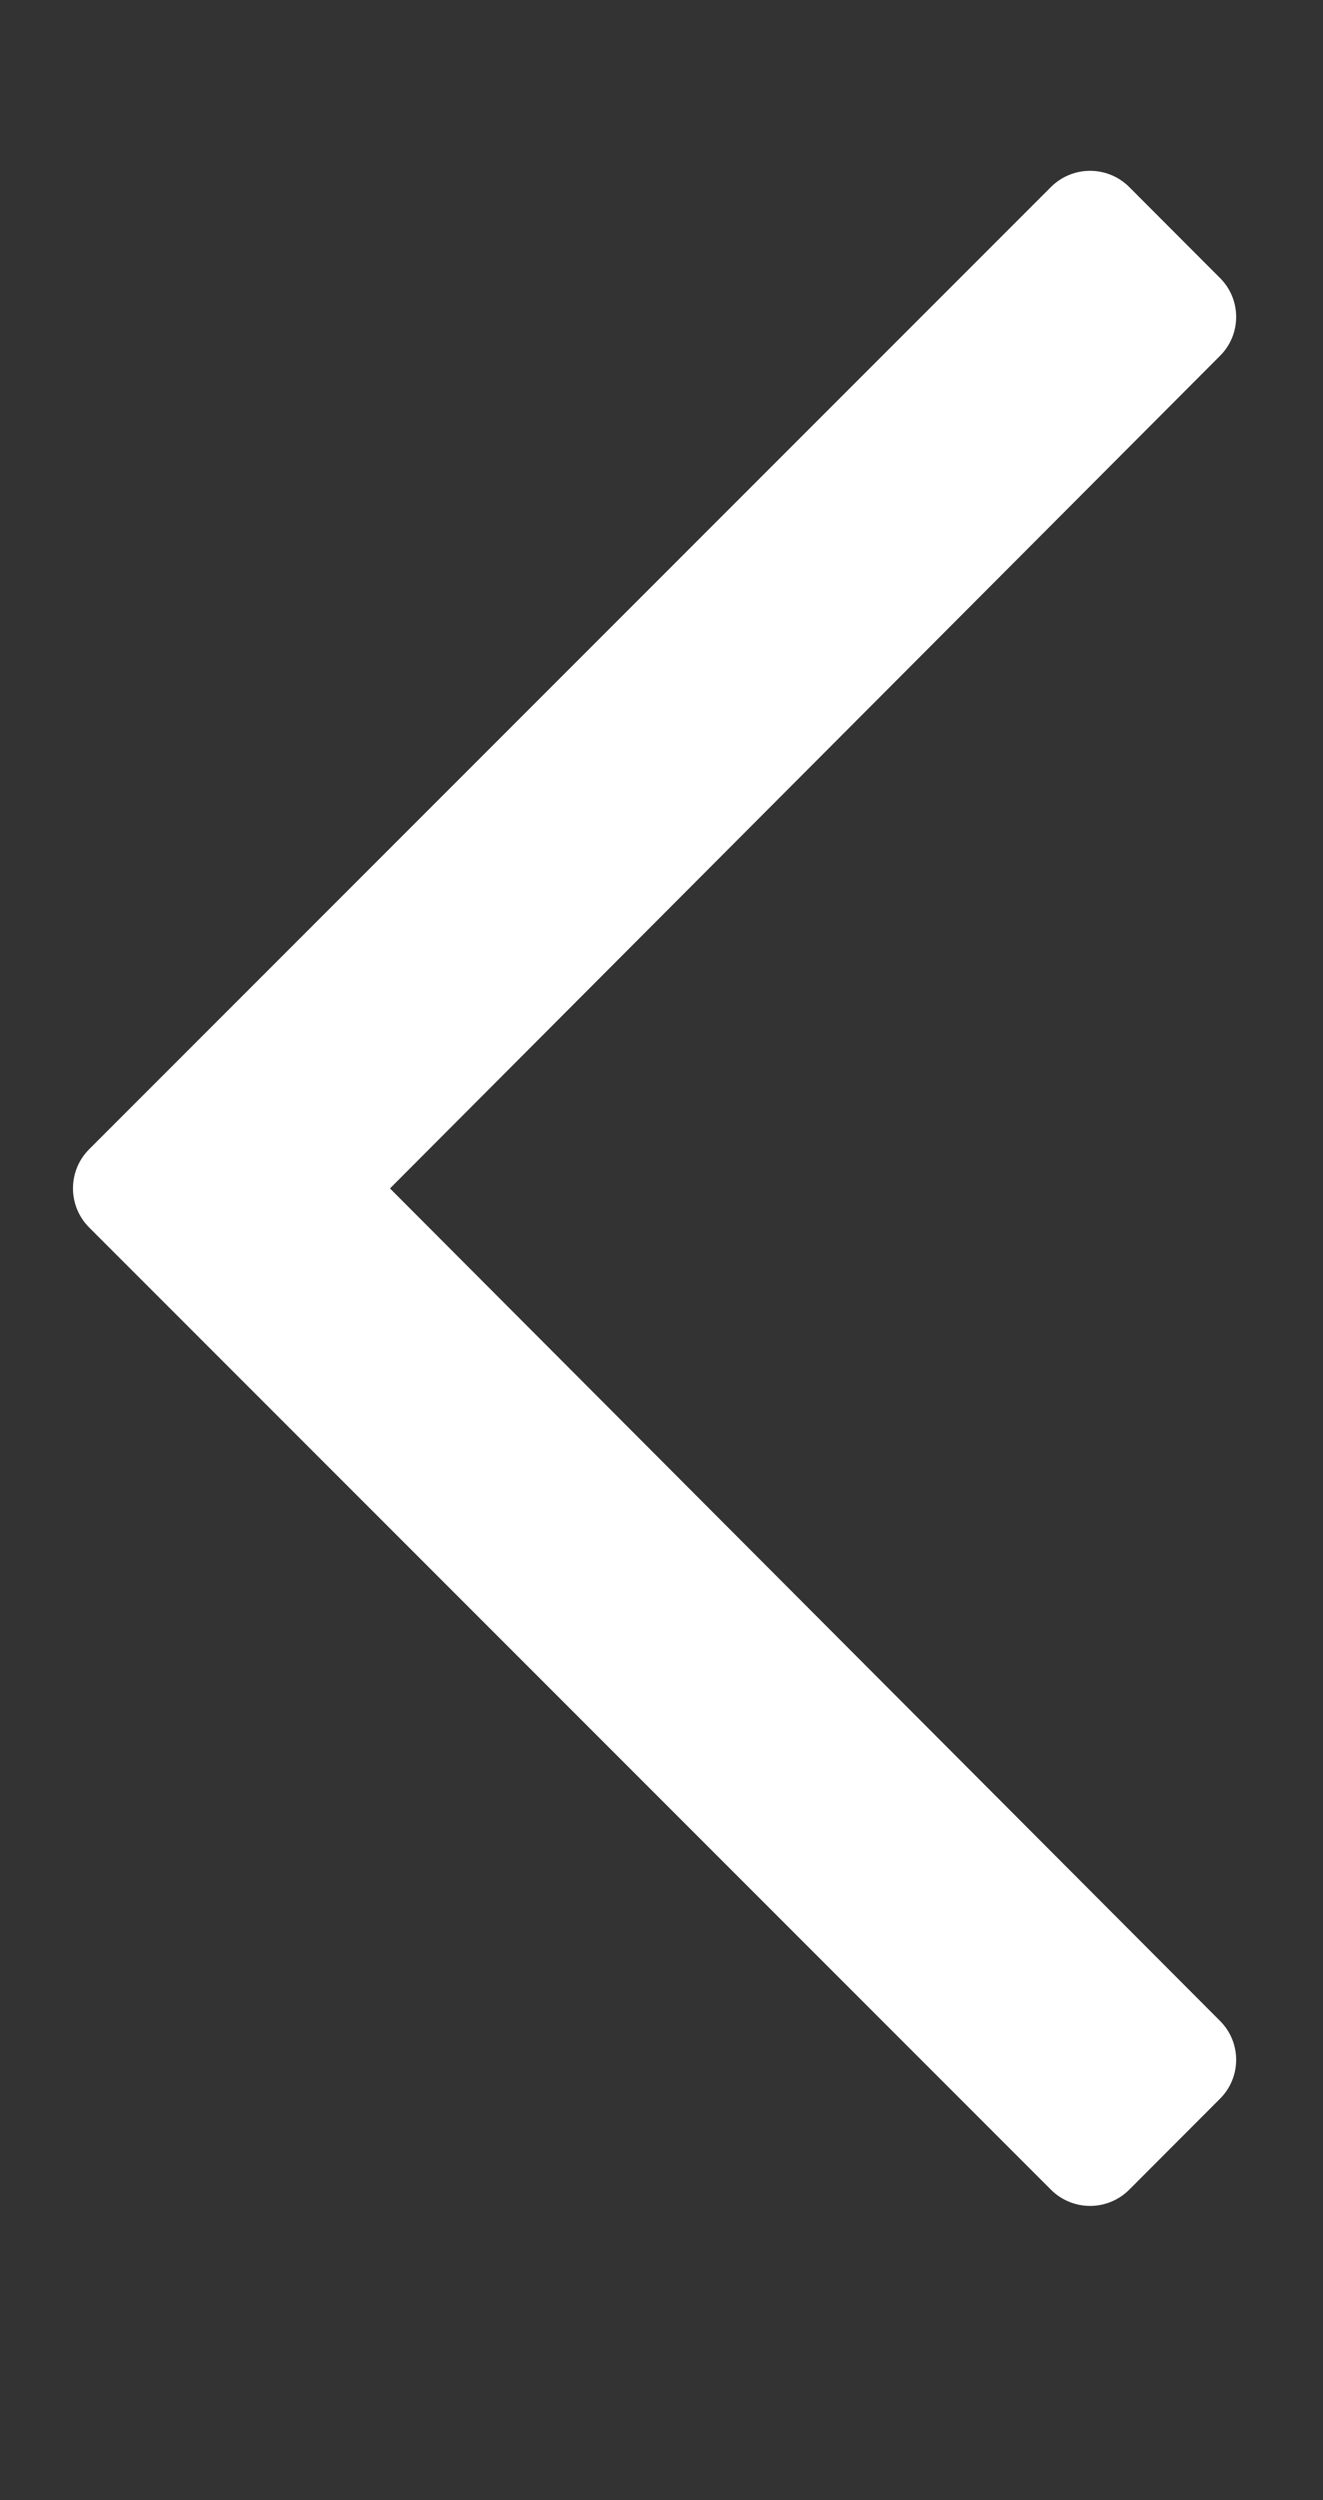 <svg width="9" height="17" viewBox="0 0 9 17" fill="none" xmlns="http://www.w3.org/2000/svg">
<rect x="0" y="0" width="9" height="17" fill="#333333" stroke="none"/>
<g clip-path="url(#clip0_346_14565)">
<path d="M7.681 14.89L8.299 14.271C8.446 14.125 8.446 13.887 8.299 13.741L2.653 8.081L8.299 2.42C8.446 2.274 8.446 2.036 8.299 1.89L7.681 1.271C7.534 1.125 7.297 1.125 7.15 1.271L0.606 7.815C0.46 7.962 0.46 8.199 0.606 8.346L7.15 14.89C7.297 15.036 7.534 15.036 7.681 14.89Z" fill="white"/>
</g>
<defs>
<clipPath id="clip0_346_14565">
<rect width="8" height="16" fill="white" transform="translate(8.453 16.081) rotate(-180)"/>
</clipPath>
</defs>
</svg>
